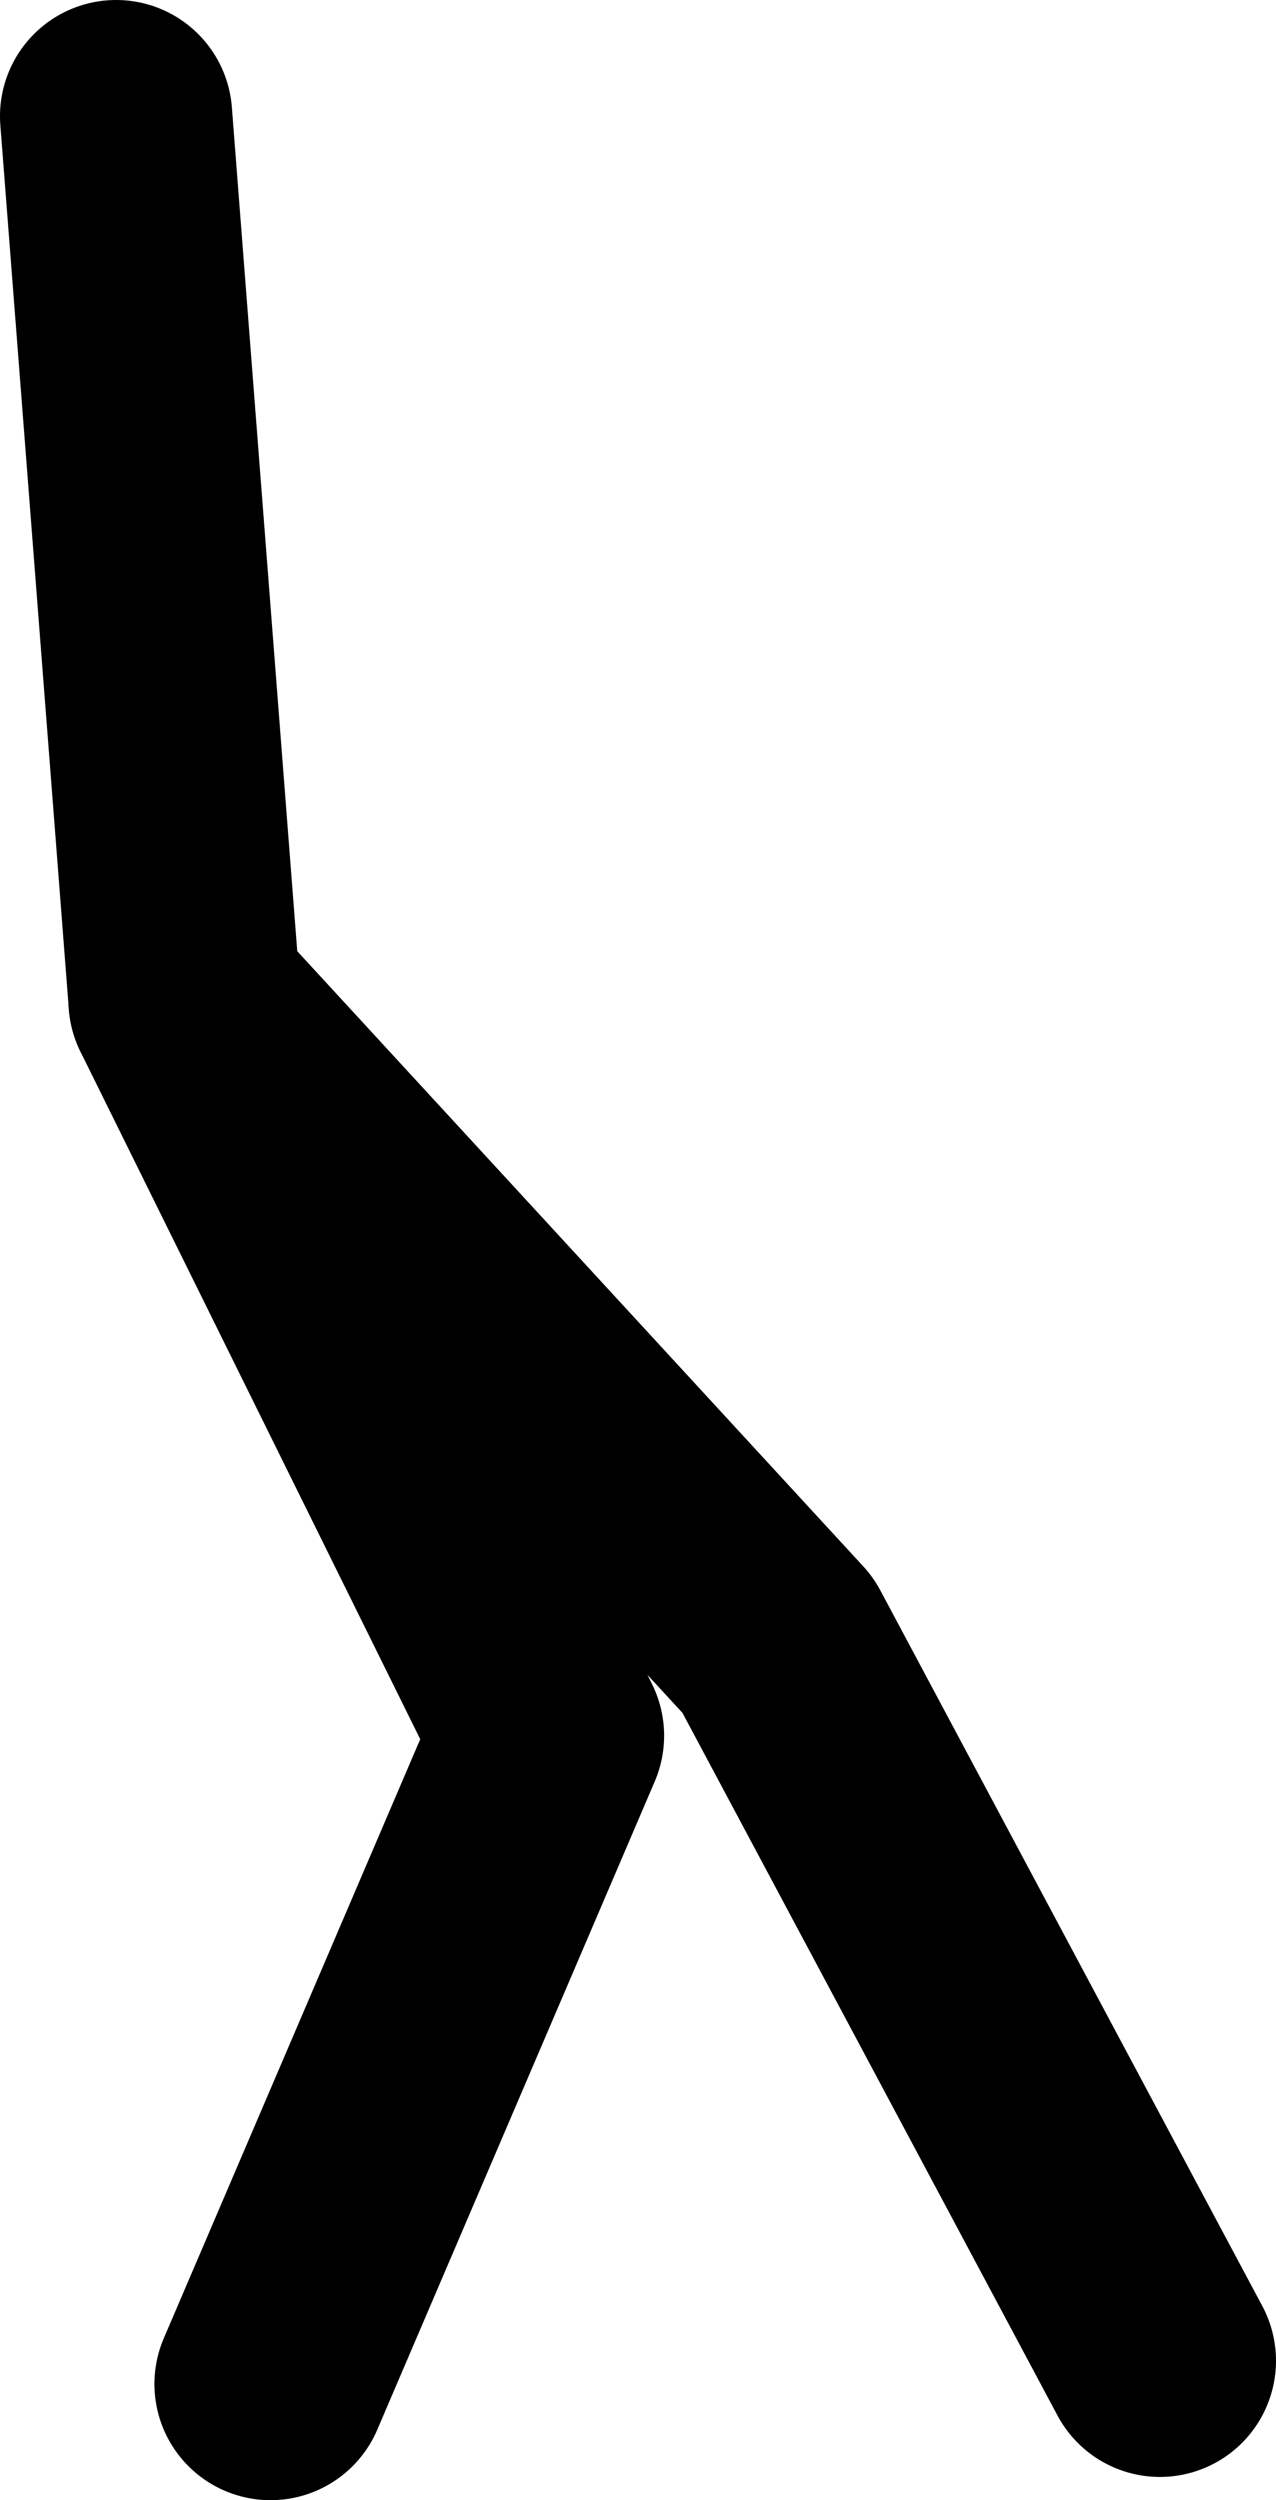 <?xml version="1.0" encoding="UTF-8" standalone="no"?>
<svg xmlns:xlink="http://www.w3.org/1999/xlink" height="107.6px" width="54.95px" xmlns="http://www.w3.org/2000/svg">
  <g transform="matrix(1.0, 0.0, 0.0, 1.0, 10.75, 29.05)">
    <path d="M-2.8 14.0 L12.85 45.65 0.9 73.55" fill="none" stroke="#000000" stroke-linecap="round" stroke-linejoin="round" stroke-width="10.0"/>
    <path d="M39.2 72.55 L22.75 41.75 -2.8 14.0 -5.75 -24.05" fill="none" stroke="#000000" stroke-linecap="round" stroke-linejoin="round" stroke-width="10.0"/>
  </g>
</svg>
